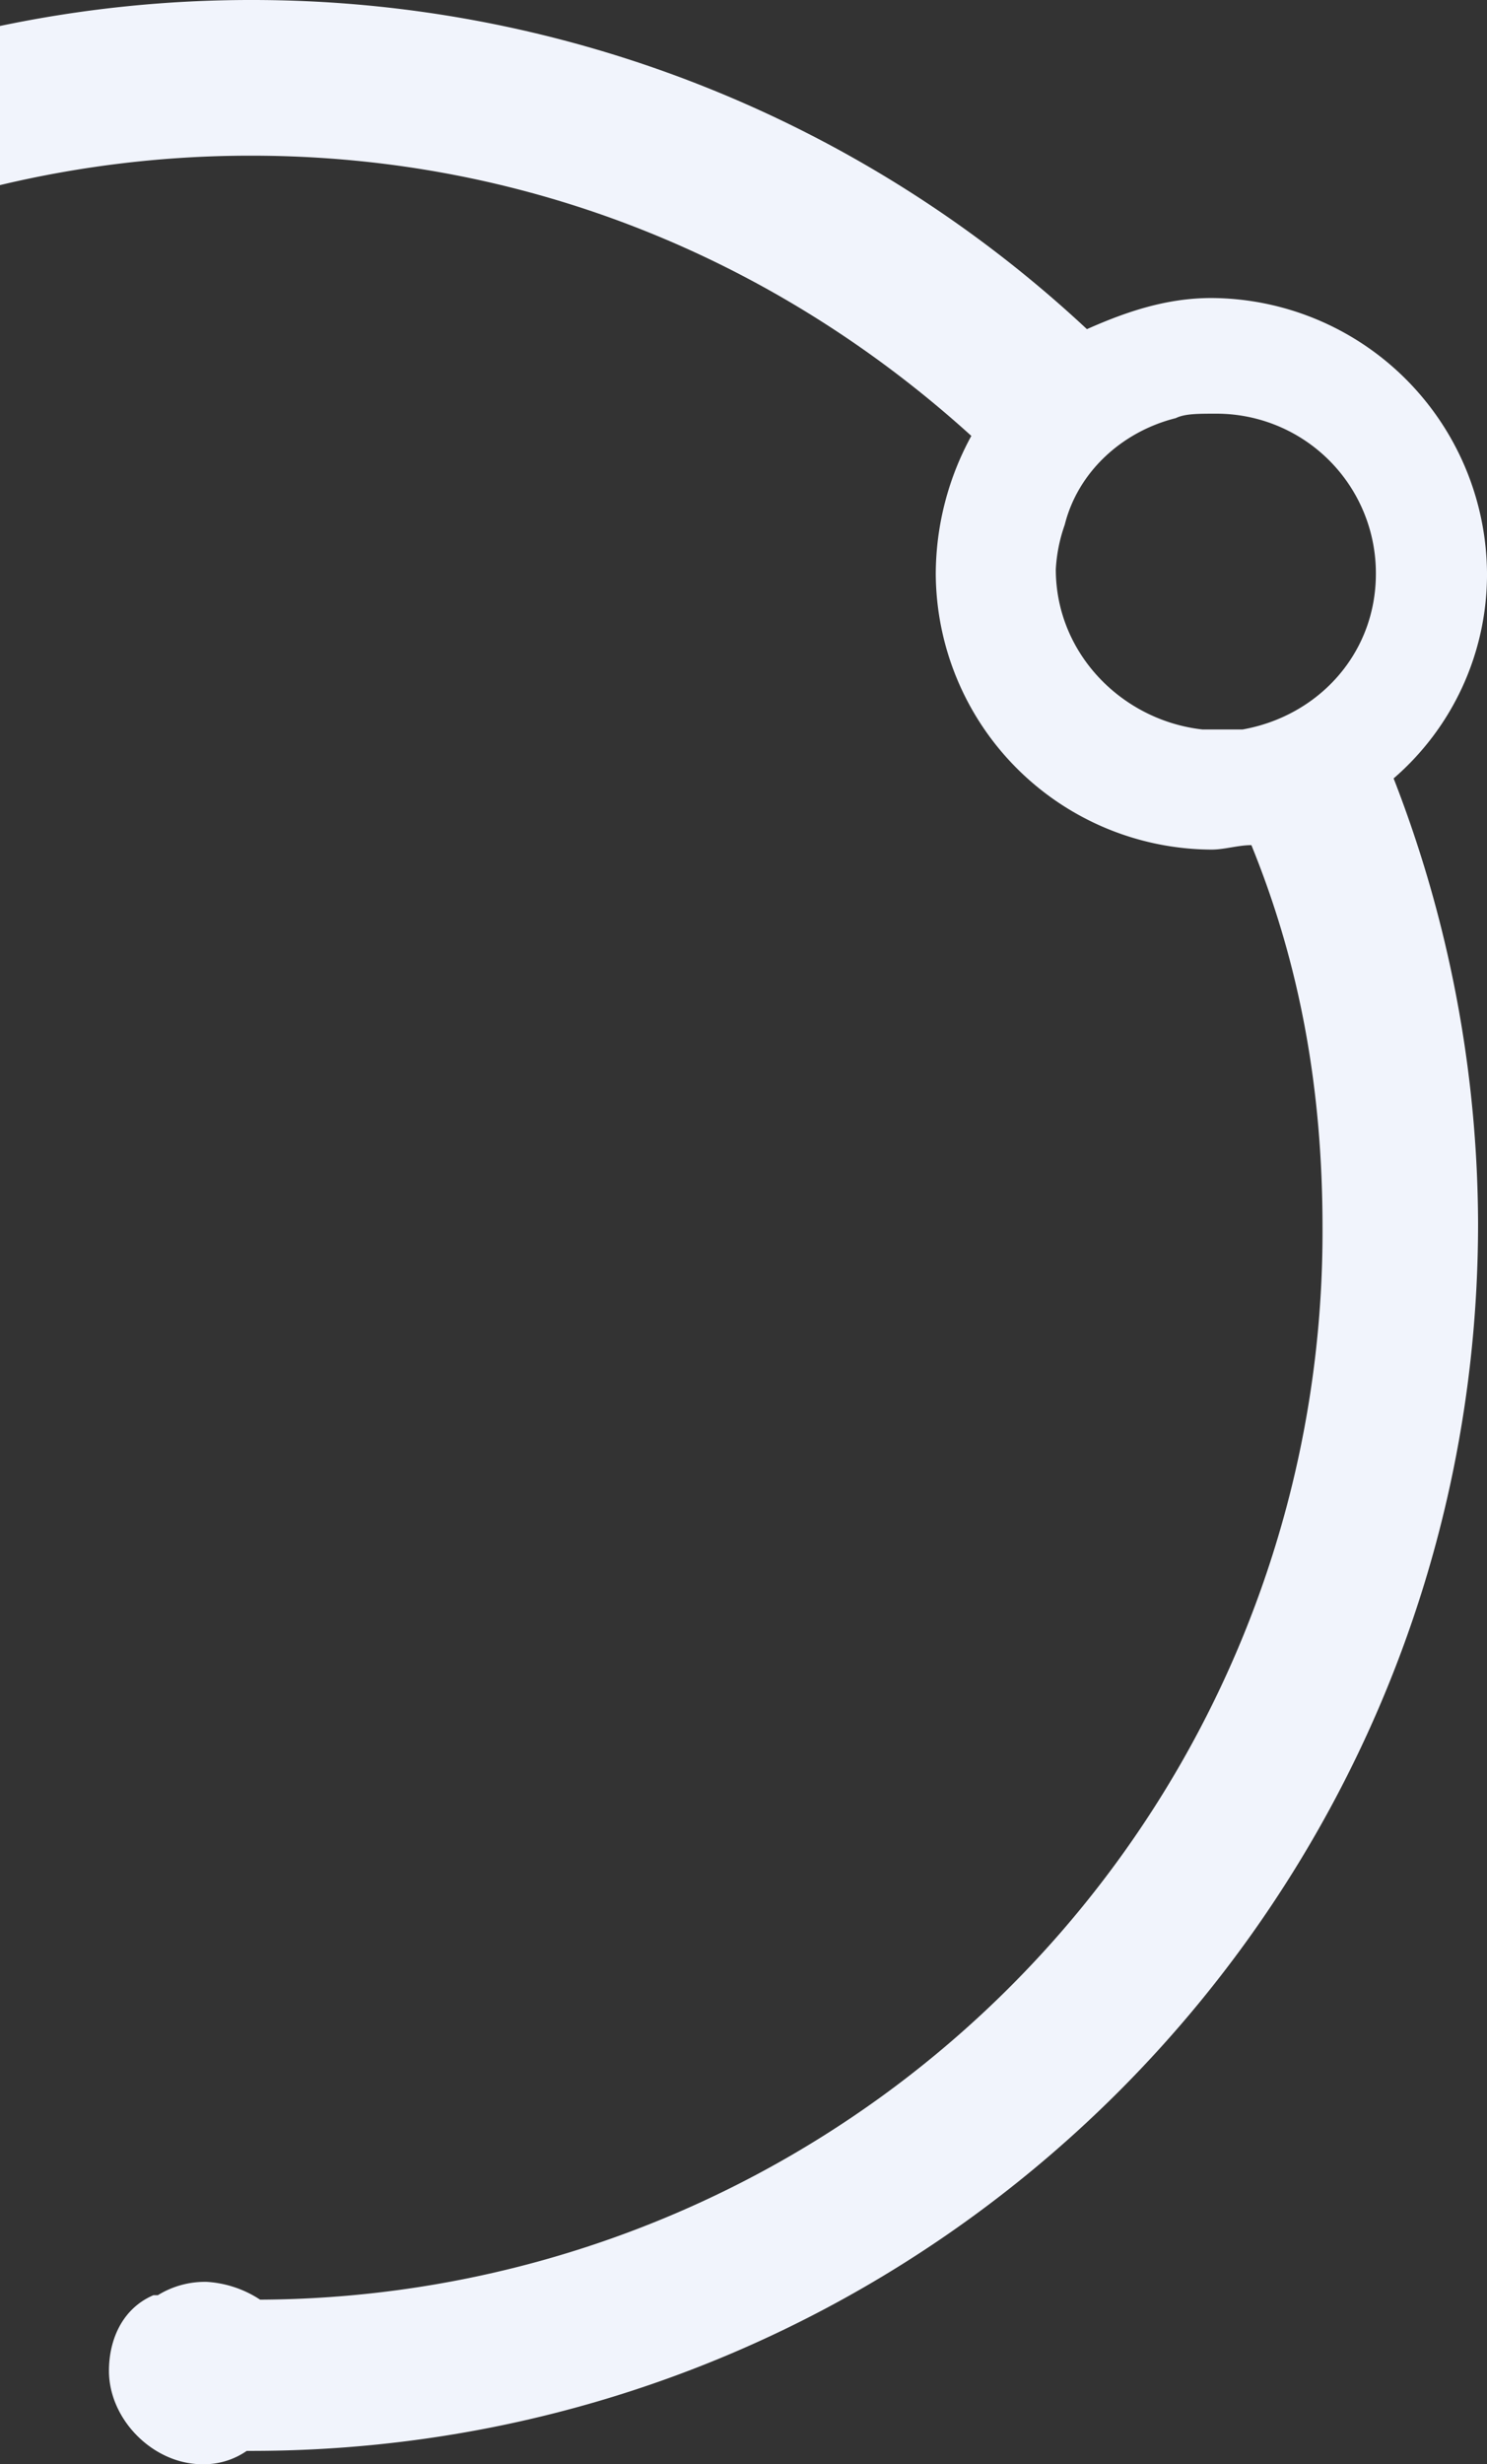 <svg xmlns="http://www.w3.org/2000/svg" width="239.543" height="396.721" viewBox="0 0 239.543 396.721">
  <rect x="0" y="0" width="239.543" height="396.721" fill="#333333" stroke="none"/>
  <path id="Intersection_1" data-name="Intersection 1" d="M-1135.948,396.683c0-5.013,2.148-10.026,7.16-12.174h.716a14.438,14.438,0,0,1,7.877-2.148,17.547,17.547,0,0,1,8.593,2.865,171.911,171.911,0,0,0,171.149-172.58c0-22.2-3.581-42.251-11.458-61.585-2.148,0-4.3.716-6.445.716a44.622,44.622,0,0,1-44.4-44.4,46.509,46.509,0,0,1,5.729-22.2c-30.793-27.928-70.895-45.114-116.009-45.114A174.014,174.014,0,0,0-1153.5,44.8V19.182A196.867,196.867,0,0,1-1113.034,15,197.033,197.033,0,0,1-978.406,67.991c6.445-2.864,12.89-5.012,20.051-5.012a44.621,44.621,0,0,1,44.4,44.4A43.4,43.4,0,0,1-929,140.318a198.943,198.943,0,0,1,13.606,71.61c0,108.848-88.08,197.645-197.644,197.645h-.716a12.1,12.1,0,0,1-7.16,2.148C-1128.788,411.721-1135.948,404.56-1135.948,396.683ZM-964.085,82.314c-8.593,2.148-15.754,8.593-17.9,17.186a25.431,25.431,0,0,0-1.433,7.16c0,13.606,10.742,24.348,23.631,25.78h6.445c12.174-2.148,21.484-12.174,21.484-25.064A25.673,25.673,0,0,0-957.64,81.6C-960.5,81.6-962.652,81.6-964.085,82.314Z" transform="translate(1153.5 -15)" fill="#f1f4fc"/>
</svg>
